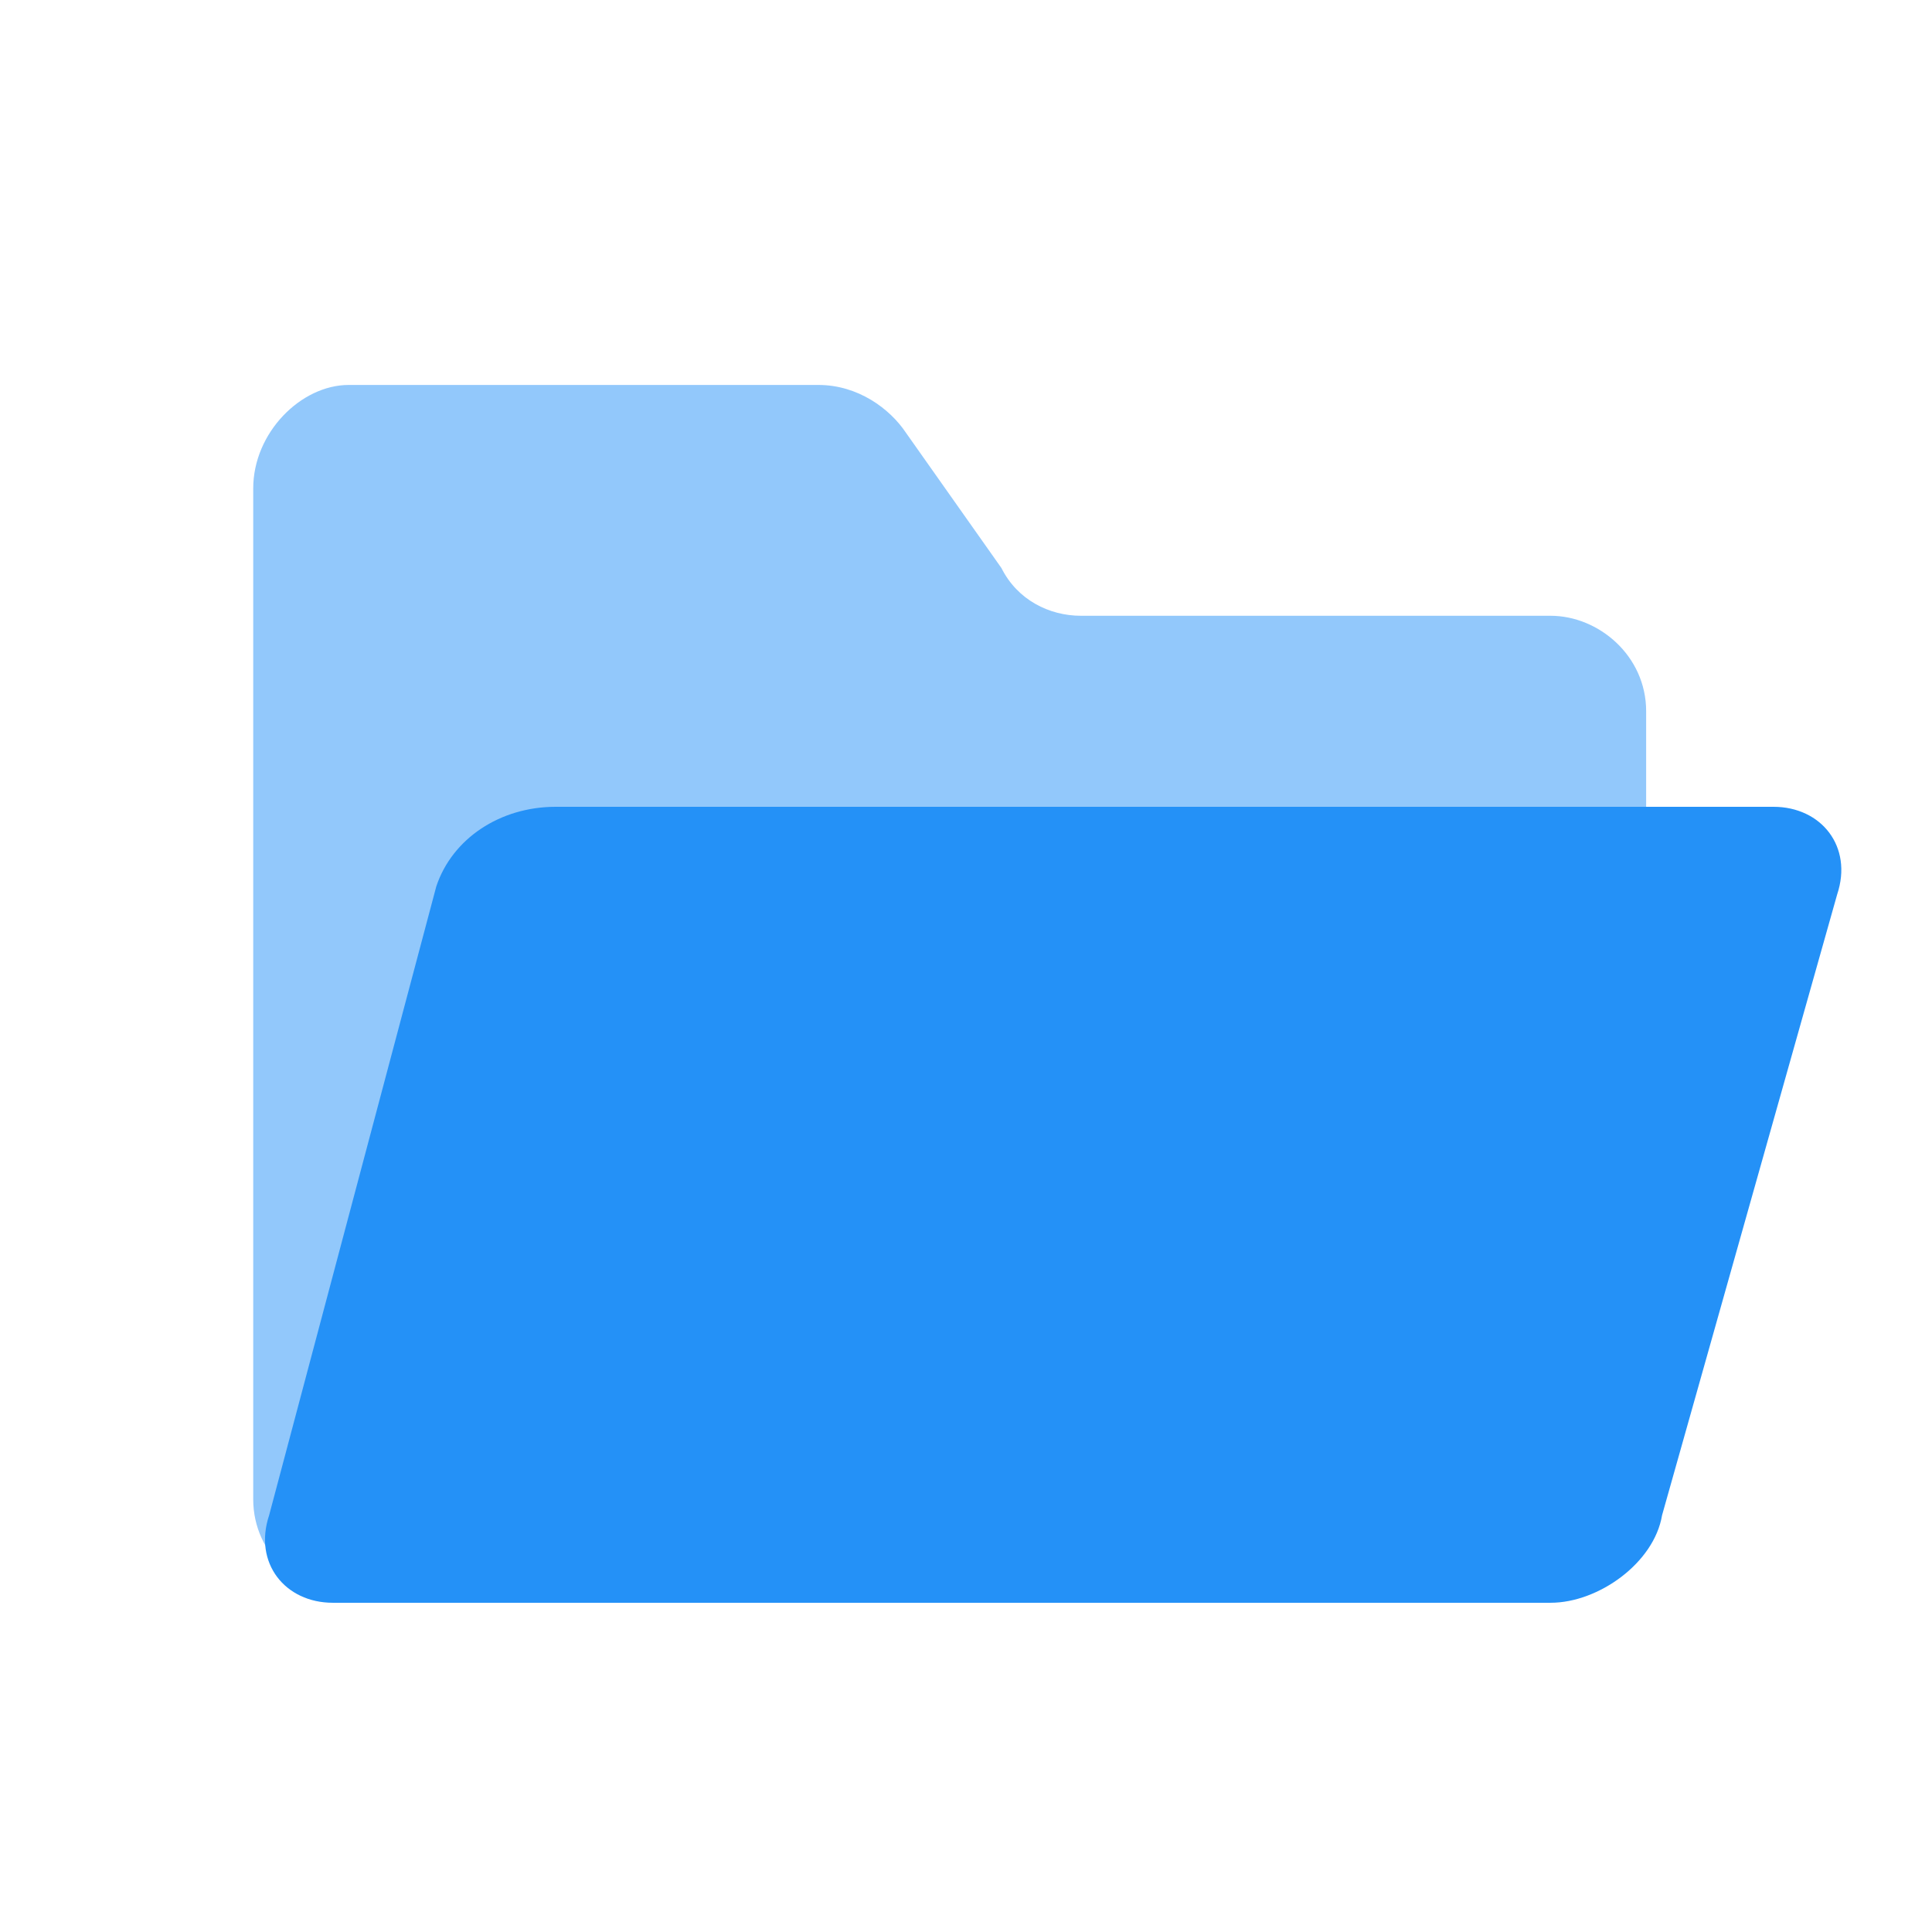 <?xml version="1.0" standalone="no"?><!DOCTYPE svg PUBLIC "-//W3C//DTD SVG 1.1//EN" "http://www.w3.org/Graphics/SVG/1.1/DTD/svg11.dtd"><svg t="1640755696566" class="icon" viewBox="0 0 1024 1024" version="1.1" xmlns="http://www.w3.org/2000/svg" p-id="1486" width="128" height="128" xmlns:xlink="http://www.w3.org/1999/xlink"><defs><style type="text/css"></style></defs><path d="M480.151 229.344c-8.438-12.656-25.312-25.312-46.406-25.312H184.839C159.526 204.031 134.214 229.344 134.214 258.875v535.781c0 29.531 25.312 50.625 50.625 50.625h637.031c29.531 0 50.625-25.312 50.625-50.625V377c0-29.531-25.312-50.625-50.625-50.625h-248.906c-16.875 0-33.75-8.438-42.188-25.312" fill="#92C8FB" p-id="1487"></path><path d="M821.87 849.5H176.401c-25.312 0-42.188-21.094-33.75-46.406L231.245 469.812c8.438-25.312 33.75-42.188 63.281-42.188h645.469c25.312 0 42.188 21.094 33.75 46.406l-92.812 329.062c-4.219 25.312-33.75 46.406-59.062 46.406z m-1e-8-2e-8" fill="#2491F7" p-id="1488"></path></svg>